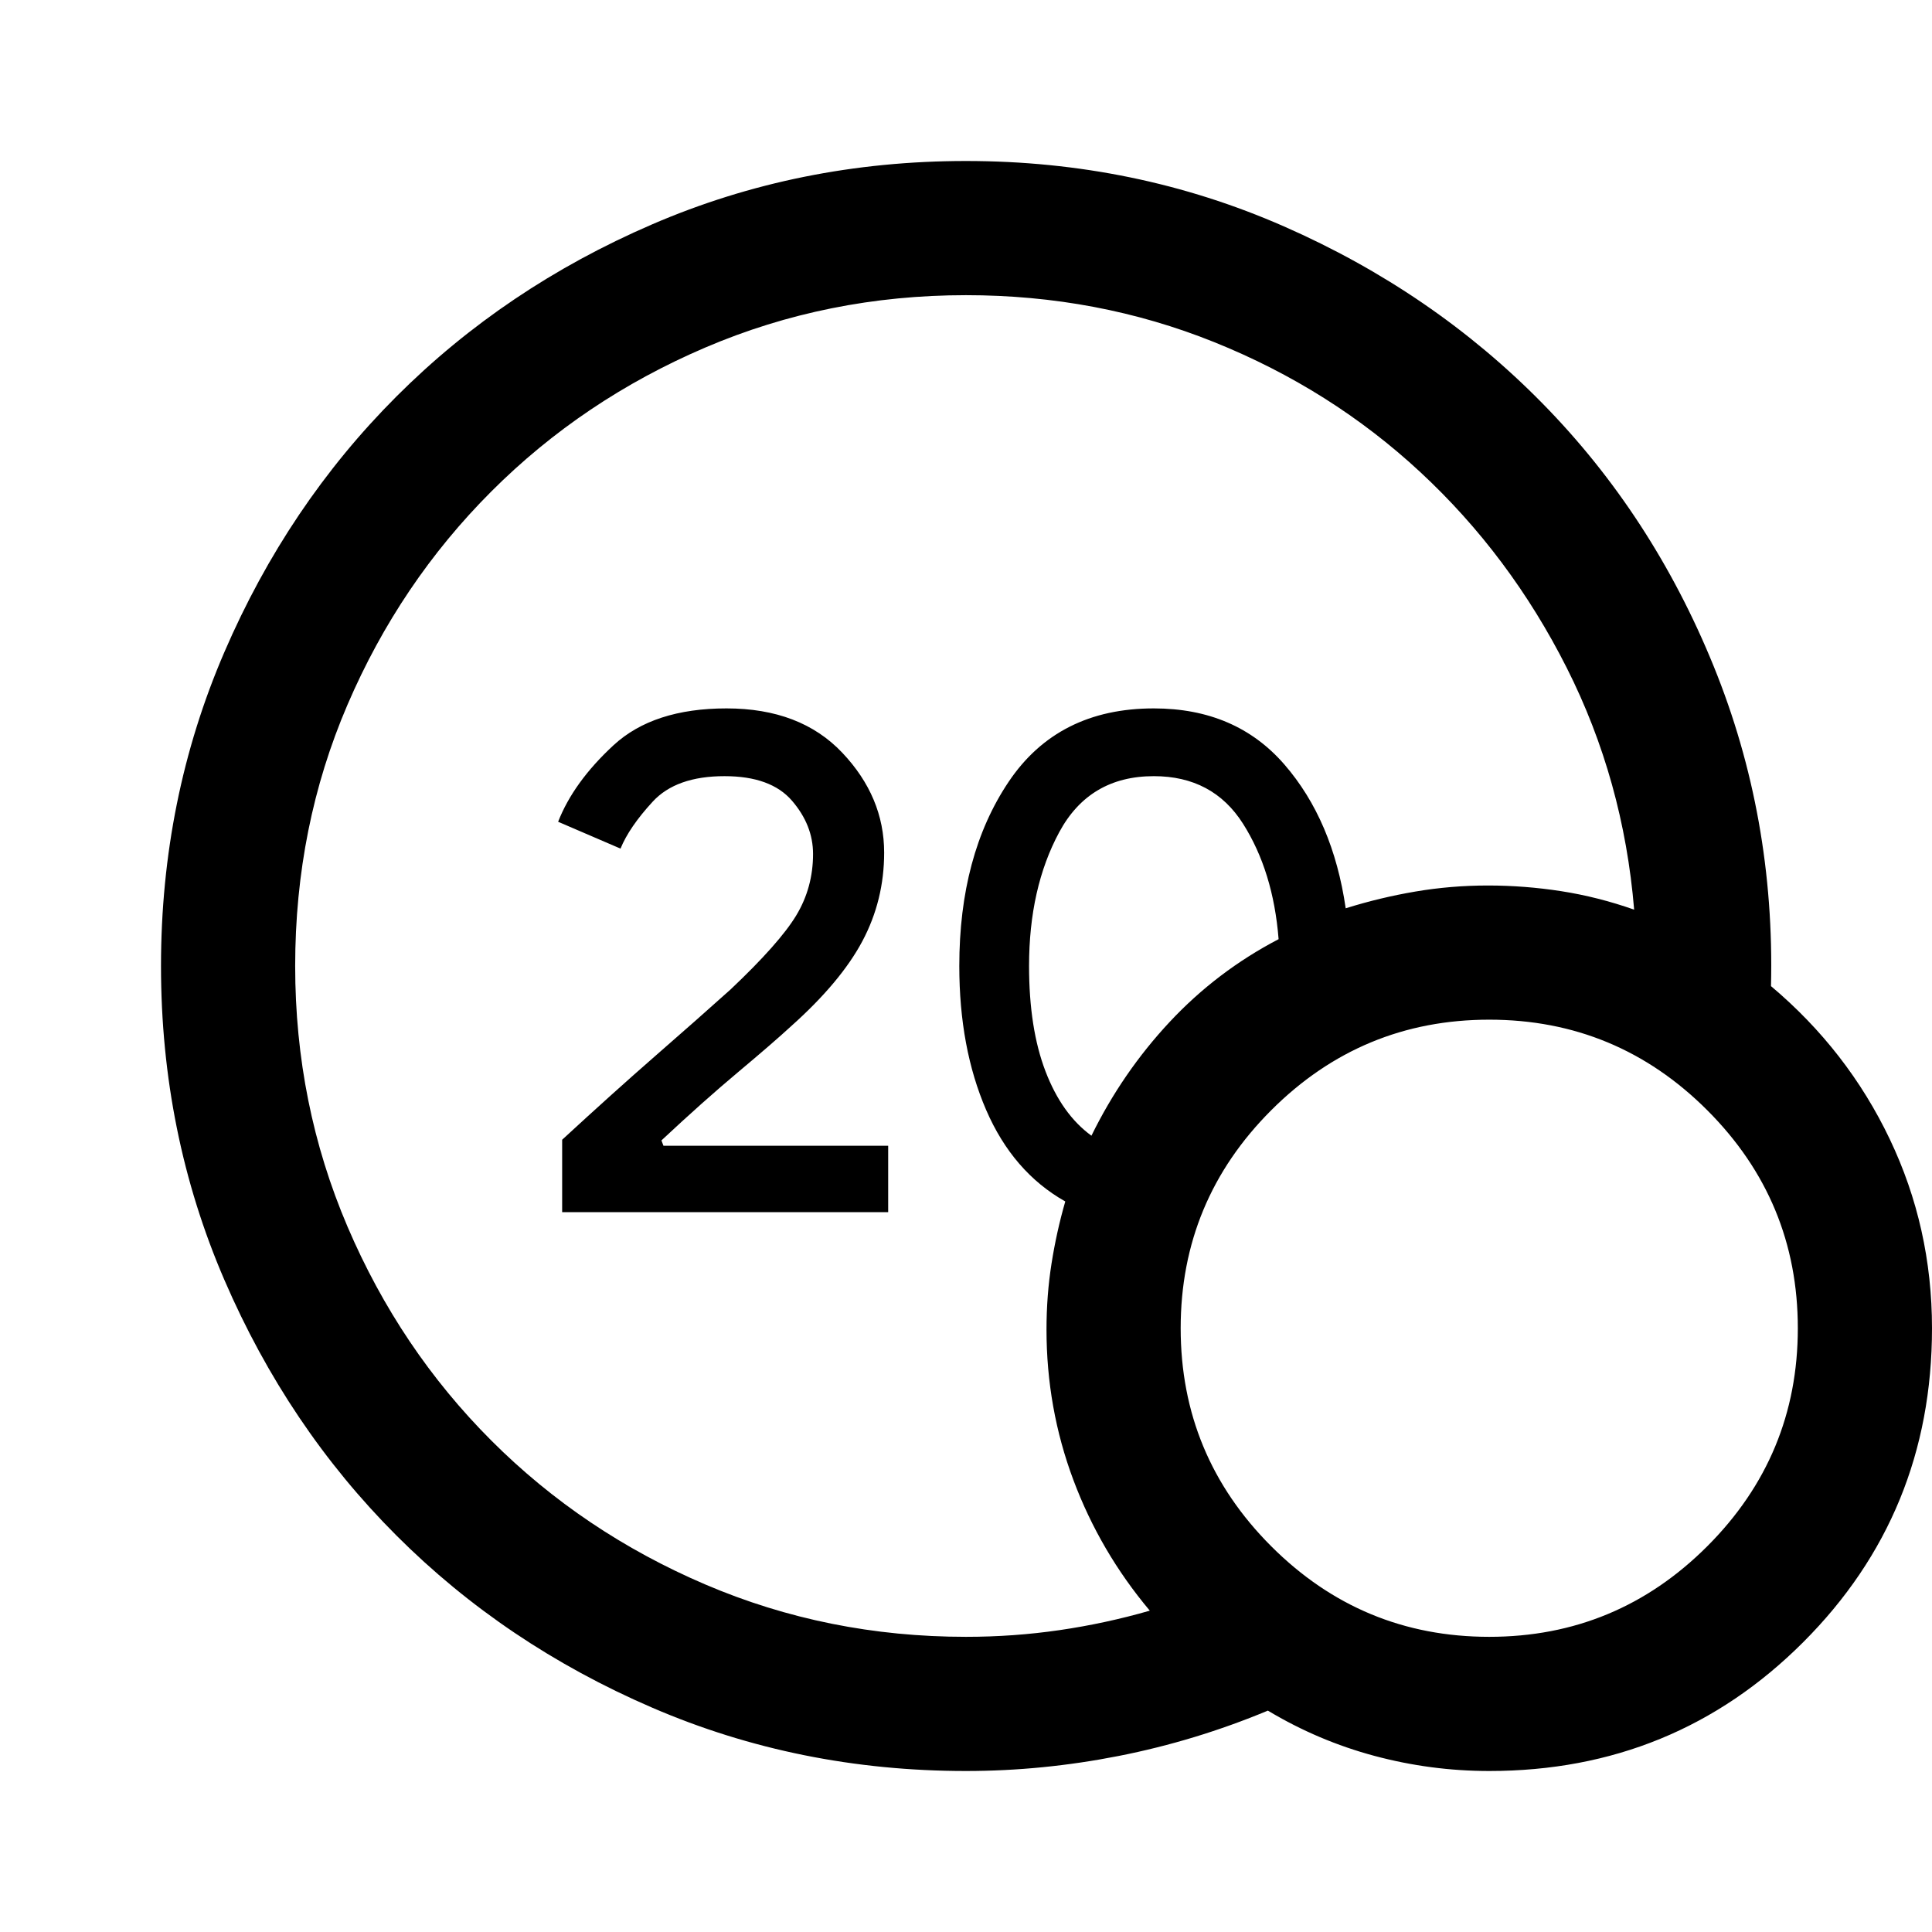 <svg xmlns="http://www.w3.org/2000/svg" height="40" viewBox="0 -960 960 960" width="40"><path d="M480-146.67q23.67 0 46.5-3.33t44.83-9.67q-24.66-29.33-38-65Q520-260.33 520-299.33q0-17 2.5-32.84Q525-348 529.33-363q-26-14.67-39.33-45.5-13.33-30.83-13.33-71.5 0-55 24.5-91.5t72.16-36.5q40.67 0 64.84 27.83 24.16 27.84 30.5 71.5 17-5.33 34.66-8.33 17.67-3 36-3 18.34 0 36.5 2.83Q794-514.33 812-508q-5.33-64.33-33.5-120.17-28.17-55.83-72.67-97.16-44.5-41.34-102.5-64.67T480-813.33q-68.67 0-129.5 26t-106.33 71.5q-45.5 45.5-71.5 106t-26 129.83q0 68.67 26 129.5t71.5 106.33q45.5 45.5 106.33 71.5t129.5 26Zm62.33-249q15.34-31.33 38.84-56.5 23.5-25.16 54.16-41.16-2.66-33.67-17.66-57.34-15-23.66-44.34-23.66-32 0-47 27.83t-15 66.5q0 31 8.17 52.33 8.17 21.34 22.83 32ZM740-80q-29 0-57-7.5T630-110q-36 15-74 22.5T480-80q-83 0-156-31.5T197-197q-54-54-85.5-127T80-480q0-83 31.5-156T197-763q54-54 127-85.5T480-880q84 0 158 32.5t128.5 88Q821-704 851.5-629T880-470q38 32 59 76t21 94q0 92-64 156T740-80Zm0-66.67q63.33 0 108.33-45t45-108.33q0-63.33-45-108.33t-108.33-45q-63.33 0-108.33 45t-45 108.33q0 63.33 45 108.33t108.33 45Zm-460.67-211v-36q25.67-23.66 46.5-41.83 20.84-18.17 37.17-32.83 24.33-23 32.67-36.84Q404-519 404-535.67q0-14.33-10.5-26.5-10.5-12.16-33.5-12.16-24 0-35.67 12.66-11.66 12.67-16 23.34l-31-13.34q7.67-19.66 27.5-38Q324.67-608 361-608q36.67 0 57.5 22t20.83 49.67q0 23.66-10.83 44Q417.67-472 393-450q-8.67 8-26.17 22.67-17.5 14.66-38.16 34l1 2.66h111.66v33h-162Z"/></svg>